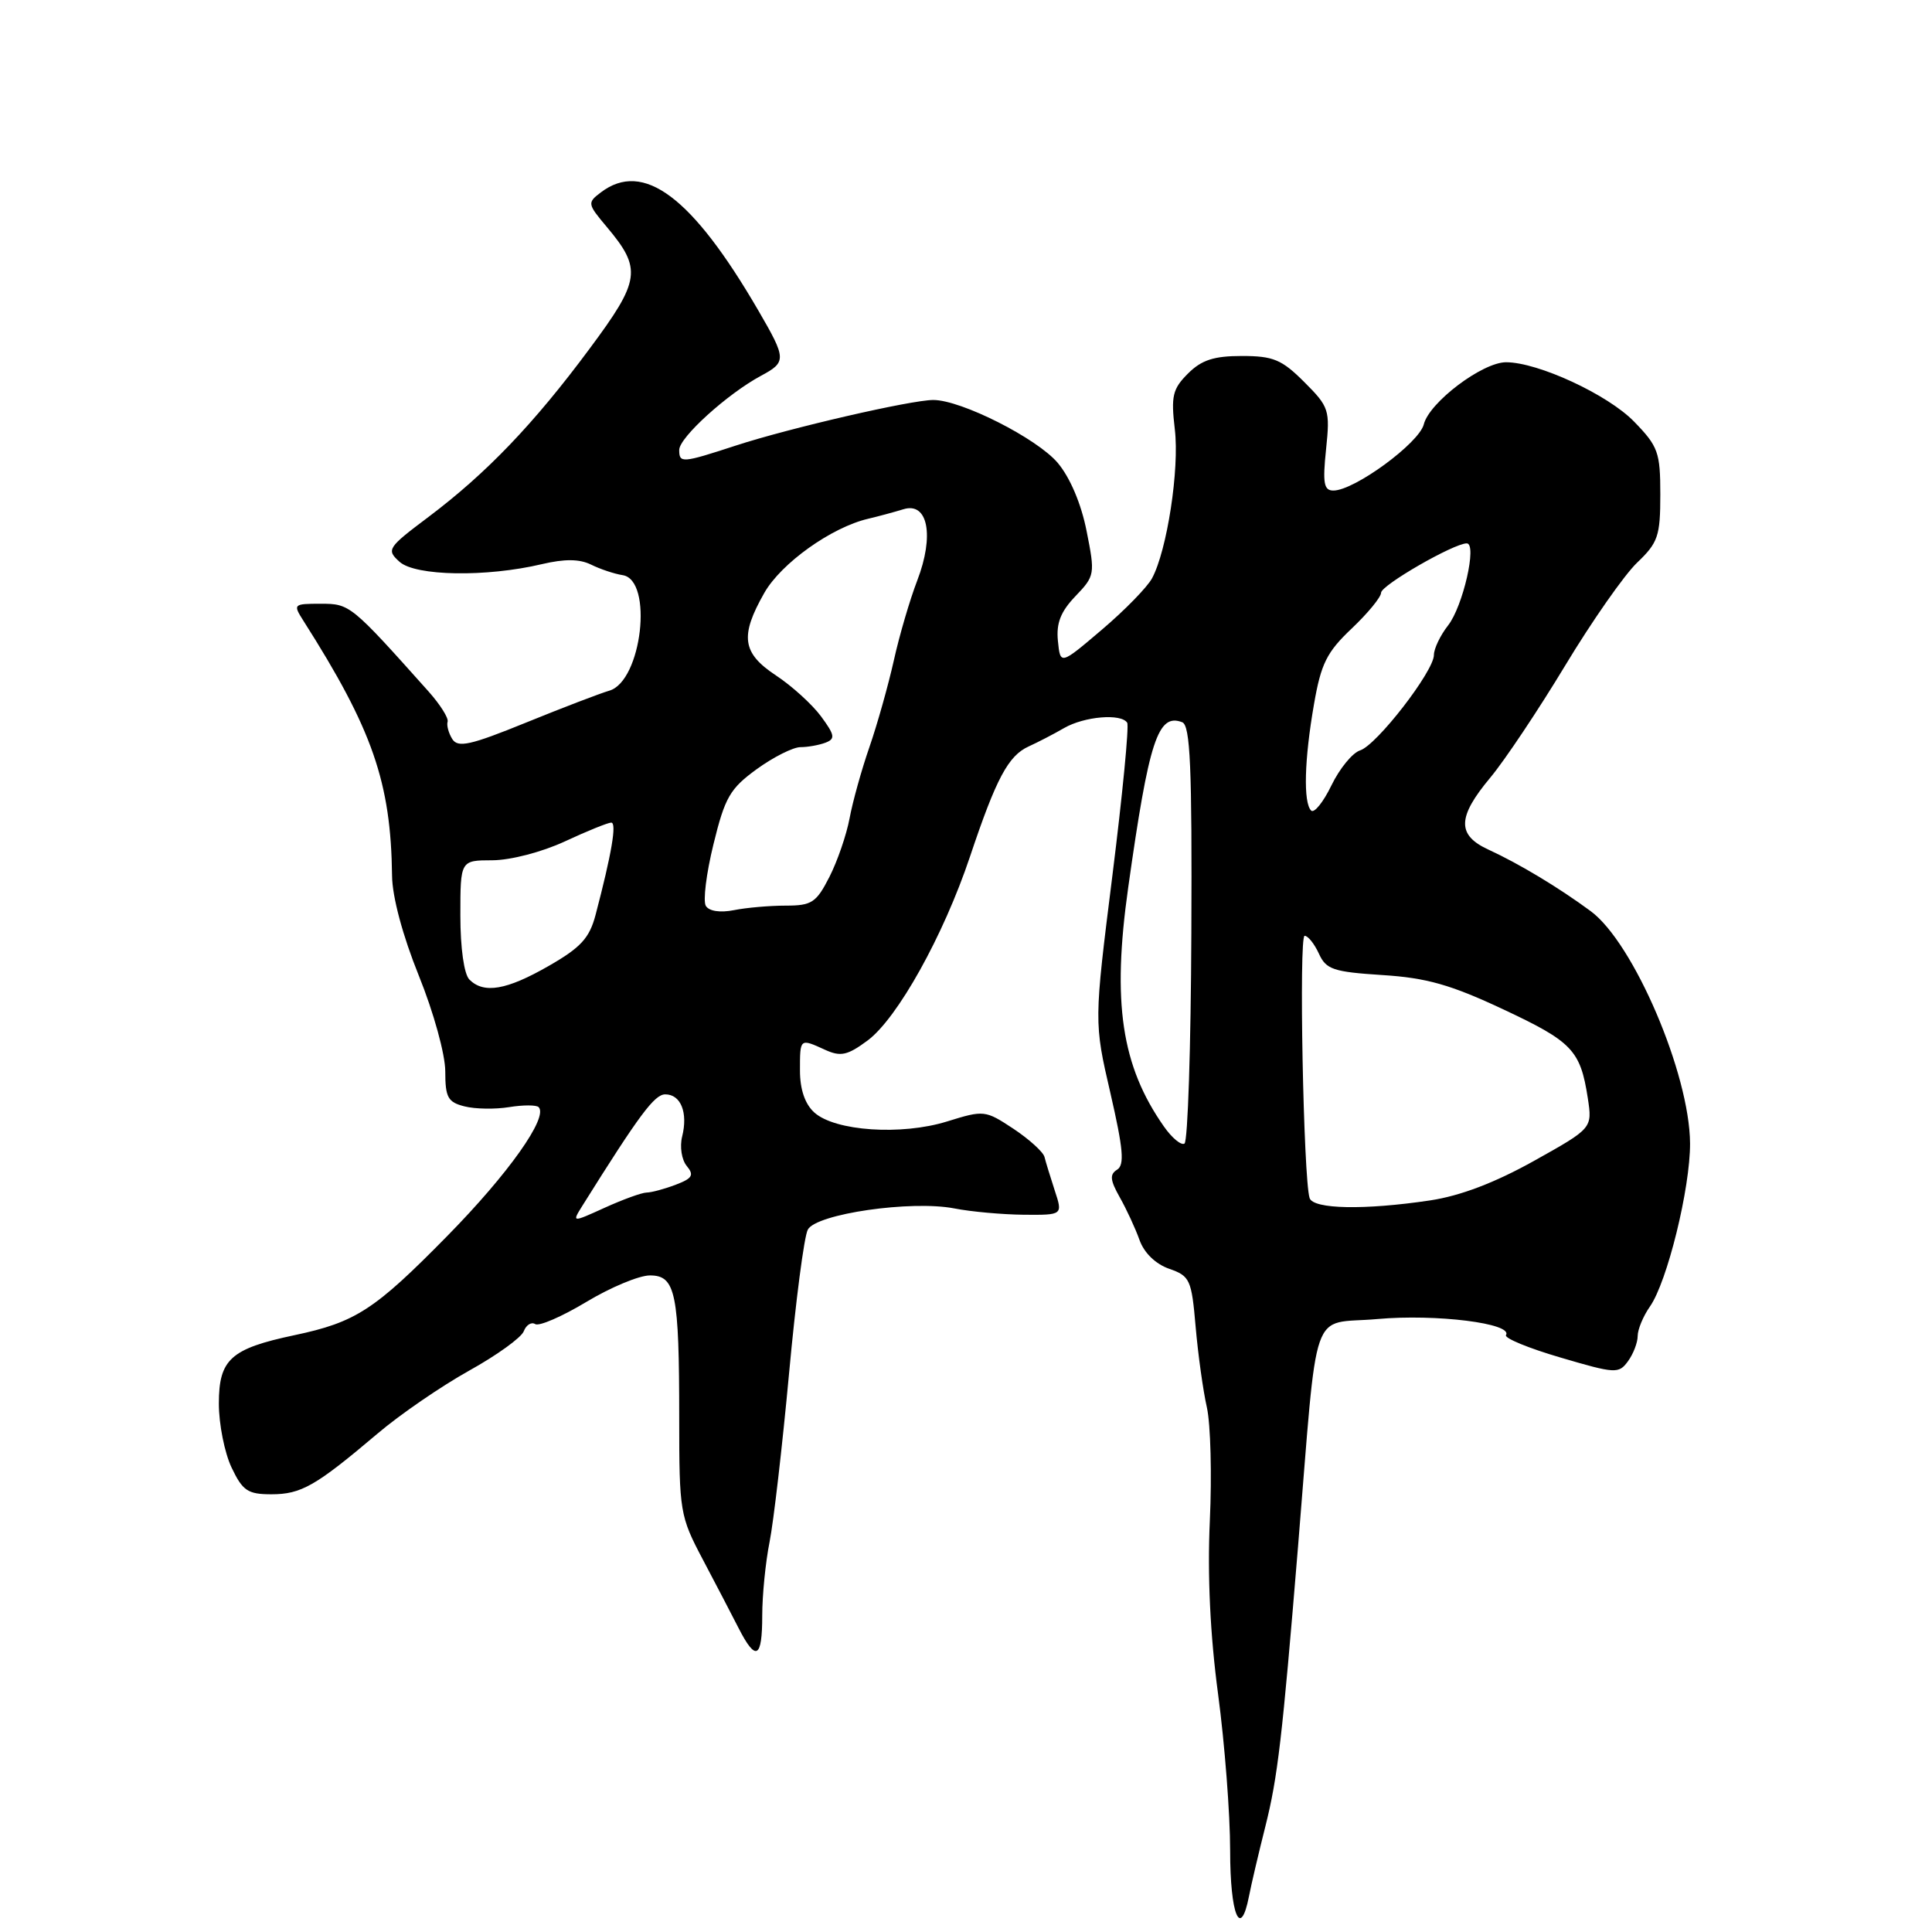 <?xml version="1.0" encoding="UTF-8" standalone="no"?>
<!DOCTYPE svg PUBLIC "-//W3C//DTD SVG 1.1//EN" "http://www.w3.org/Graphics/SVG/1.1/DTD/svg11.dtd" >
<svg xmlns="http://www.w3.org/2000/svg" xmlns:xlink="http://www.w3.org/1999/xlink" version="1.1" viewBox="0 0 256 256">
 <g >
 <path fill="currentColor"
d=" M 165.50 251.25 C 165.79 249.74 166.77 245.57 167.67 242.00 C 169.30 235.51 169.90 230.40 171.99 205.00 C 174.70 172.03 173.46 175.59 182.50 174.78 C 190.28 174.08 200.51 175.36 199.55 176.91 C 199.31 177.31 202.56 178.65 206.77 179.88 C 214.04 182.02 214.49 182.05 215.71 180.38 C 216.42 179.41 217.00 177.90 217.00 177.03 C 217.00 176.16 217.73 174.40 218.62 173.13 C 220.92 169.85 223.97 157.43 223.94 151.50 C 223.89 142.29 216.45 124.90 210.76 120.72 C 206.47 117.56 201.27 114.44 197.25 112.59 C 193.03 110.66 193.08 108.29 197.48 103.03 C 199.39 100.74 203.85 94.06 207.40 88.18 C 210.94 82.31 215.23 76.18 216.92 74.56 C 219.70 71.91 220.00 71.03 220.00 65.53 C 220.00 59.94 219.72 59.15 216.53 55.87 C 213.06 52.29 203.80 48.00 199.56 48.00 C 196.43 48.00 189.39 53.31 188.66 56.23 C 188.03 58.72 179.46 65.00 176.68 65.00 C 175.42 65.00 175.24 64.03 175.71 59.54 C 176.25 54.32 176.12 53.92 172.82 50.62 C 169.84 47.64 168.71 47.17 164.55 47.17 C 160.85 47.17 159.21 47.70 157.41 49.50 C 155.37 51.54 155.15 52.48 155.67 56.89 C 156.30 62.15 154.64 72.94 152.65 76.63 C 152.02 77.80 149.03 80.87 146.00 83.44 C 140.50 88.12 140.50 88.12 140.18 84.94 C 139.94 82.58 140.54 81.05 142.50 79.00 C 145.08 76.31 145.12 76.08 143.98 70.37 C 143.27 66.76 141.79 63.28 140.16 61.34 C 137.42 58.09 127.36 53.00 123.67 53.00 C 120.72 53.00 104.60 56.72 97.50 59.04 C 90.36 61.37 90.00 61.40 90.00 59.62 C 90.00 57.97 96.37 52.20 100.82 49.80 C 104.24 47.97 104.22 47.57 100.47 41.12 C 91.71 26.06 85.25 21.22 79.62 25.49 C 77.81 26.86 77.83 27.01 80.37 30.03 C 85.09 35.64 84.89 37.11 78.09 46.25 C 70.74 56.16 64.46 62.71 56.80 68.48 C 51.33 72.59 51.17 72.84 52.94 74.44 C 55.04 76.34 64.44 76.50 71.81 74.75 C 74.83 74.04 76.78 74.06 78.31 74.81 C 79.52 75.41 81.40 76.04 82.50 76.21 C 86.60 76.84 85.05 90.28 80.73 91.52 C 79.50 91.88 74.53 93.78 69.67 95.76 C 62.32 98.75 60.68 99.11 59.93 97.93 C 59.44 97.14 59.16 96.11 59.31 95.63 C 59.46 95.15 58.32 93.35 56.79 91.63 C 46.50 80.11 46.36 80.00 42.50 80.00 C 38.87 80.00 38.81 80.06 40.20 82.25 C 49.37 96.66 51.80 103.67 51.95 116.06 C 51.98 118.84 53.36 123.99 55.50 129.29 C 57.47 134.17 59.00 139.72 59.00 141.97 C 59.00 145.42 59.35 146.05 61.55 146.60 C 62.96 146.96 65.62 147.00 67.46 146.70 C 69.31 146.40 71.07 146.40 71.37 146.70 C 72.69 148.02 67.37 155.53 59.27 163.77 C 49.63 173.58 47.15 175.20 39.01 176.92 C 30.55 178.71 29.00 180.12 29.00 185.99 C 29.00 188.71 29.76 192.52 30.69 194.47 C 32.15 197.54 32.84 198.00 35.96 198.00 C 39.91 198.00 41.83 196.90 50.00 189.98 C 53.02 187.41 58.50 183.66 62.16 181.62 C 65.82 179.59 69.08 177.24 69.40 176.40 C 69.72 175.56 70.41 175.13 70.92 175.45 C 71.43 175.77 74.47 174.45 77.68 172.52 C 80.88 170.59 84.68 169.00 86.12 169.00 C 89.53 169.00 90.00 171.31 90.00 187.98 C 90.00 200.31 90.10 200.91 93.11 206.61 C 94.82 209.85 96.96 213.95 97.86 215.72 C 100.16 220.22 101.00 219.78 101.00 214.08 C 101.00 211.37 101.44 206.98 101.97 204.33 C 102.50 201.67 103.66 191.64 104.55 182.03 C 105.43 172.43 106.55 163.83 107.04 162.93 C 108.16 160.84 120.74 159.02 126.44 160.12 C 128.67 160.56 132.82 160.93 135.66 160.96 C 140.83 161.00 140.83 161.00 139.76 157.75 C 139.18 155.96 138.56 153.96 138.40 153.30 C 138.23 152.64 136.38 150.96 134.29 149.57 C 130.55 147.10 130.38 147.08 125.49 148.60 C 119.43 150.48 110.63 149.88 107.90 147.41 C 106.66 146.29 106.00 144.35 106.00 141.85 C 106.00 137.55 105.97 137.57 109.34 139.11 C 111.39 140.04 112.29 139.85 114.95 137.88 C 118.91 134.95 125.02 123.98 128.53 113.50 C 132.00 103.14 133.60 100.14 136.30 98.91 C 137.51 98.36 139.62 97.27 141.00 96.47 C 143.69 94.92 148.58 94.51 149.36 95.77 C 149.62 96.20 148.74 105.30 147.40 116.00 C 144.96 135.45 144.96 135.45 147.13 144.82 C 148.84 152.25 149.03 154.36 148.02 154.99 C 147.02 155.61 147.09 156.37 148.37 158.64 C 149.26 160.21 150.44 162.76 150.99 164.30 C 151.60 166.02 153.12 167.49 154.92 168.12 C 157.68 169.08 157.89 169.55 158.43 175.82 C 158.75 179.50 159.42 184.30 159.92 186.50 C 160.41 188.70 160.59 195.45 160.31 201.50 C 159.98 208.72 160.35 216.61 161.40 224.46 C 162.28 231.04 163.00 240.37 163.00 245.21 C 163.00 253.74 164.37 257.05 165.50 251.25 Z  M 77.18 159.75 C 84.73 147.69 86.72 145.02 88.14 145.01 C 90.21 145.00 91.18 147.42 90.39 150.59 C 90.05 151.94 90.32 153.68 91.00 154.50 C 92.00 155.71 91.75 156.14 89.54 156.98 C 88.07 157.54 86.34 158.01 85.68 158.02 C 85.03 158.03 82.53 158.94 80.13 160.03 C 75.77 162.01 75.77 162.01 77.18 159.75 Z  M 173.53 158.75 C 172.71 156.20 172.09 124.00 172.87 124.00 C 173.32 124.00 174.16 125.06 174.76 126.36 C 175.71 128.46 176.66 128.78 183.17 129.20 C 189.04 129.57 192.23 130.48 199.16 133.73 C 208.33 138.03 209.41 139.15 210.39 145.50 C 211.00 149.50 211.00 149.50 203.25 153.83 C 198.09 156.71 193.50 158.46 189.50 159.06 C 180.81 160.36 174.01 160.23 173.53 158.75 Z  M 154.22 149.26 C 148.59 141.23 147.34 132.85 149.49 117.62 C 152.24 98.10 153.43 94.46 156.65 95.70 C 157.72 96.11 157.96 101.63 157.86 123.62 C 157.80 138.70 157.39 151.26 156.95 151.53 C 156.51 151.80 155.28 150.78 154.22 149.26 Z  M 62.20 129.80 C 61.49 129.09 61.00 125.64 61.00 121.30 C 61.00 114.00 61.00 114.00 65.25 113.99 C 67.66 113.98 71.81 112.90 74.85 111.49 C 77.79 110.12 80.56 109.00 80.99 109.00 C 81.75 109.00 81.05 113.11 78.91 121.25 C 78.10 124.31 76.95 125.56 72.71 127.99 C 67.12 131.20 64.11 131.71 62.20 129.80 Z  M 93.53 120.04 C 93.13 119.41 93.59 115.72 94.54 111.86 C 96.06 105.64 96.73 104.49 100.28 101.91 C 102.49 100.31 105.10 99.00 106.07 99.00 C 107.04 99.00 108.53 98.73 109.38 98.41 C 110.71 97.90 110.62 97.41 108.79 94.92 C 107.61 93.33 104.93 90.89 102.82 89.50 C 98.33 86.53 98.02 84.29 101.27 78.57 C 103.50 74.64 110.16 69.88 115.03 68.74 C 116.39 68.42 118.49 67.85 119.70 67.48 C 122.96 66.46 123.83 70.97 121.54 76.92 C 120.57 79.44 119.17 84.20 118.44 87.50 C 117.70 90.80 116.25 95.97 115.20 99.00 C 114.15 102.03 112.97 106.28 112.57 108.45 C 112.16 110.63 110.96 114.12 109.90 116.20 C 108.16 119.61 107.56 120.00 104.10 120.00 C 101.98 120.00 98.90 120.27 97.25 120.60 C 95.43 120.96 93.96 120.74 93.53 120.04 Z  M 173.73 107.40 C 172.68 106.35 172.83 100.63 174.11 93.32 C 175.04 87.94 175.80 86.41 179.11 83.28 C 181.25 81.25 183.00 79.12 183.00 78.54 C 183.00 77.55 192.63 72.00 194.35 72.00 C 195.76 72.00 193.85 80.37 191.87 82.88 C 190.84 84.20 190.00 85.96 190.00 86.79 C 190.00 88.94 182.42 98.73 180.22 99.43 C 179.21 99.75 177.50 101.84 176.42 104.07 C 175.34 106.30 174.13 107.80 173.73 107.40 Z "/>
</g>
</svg>